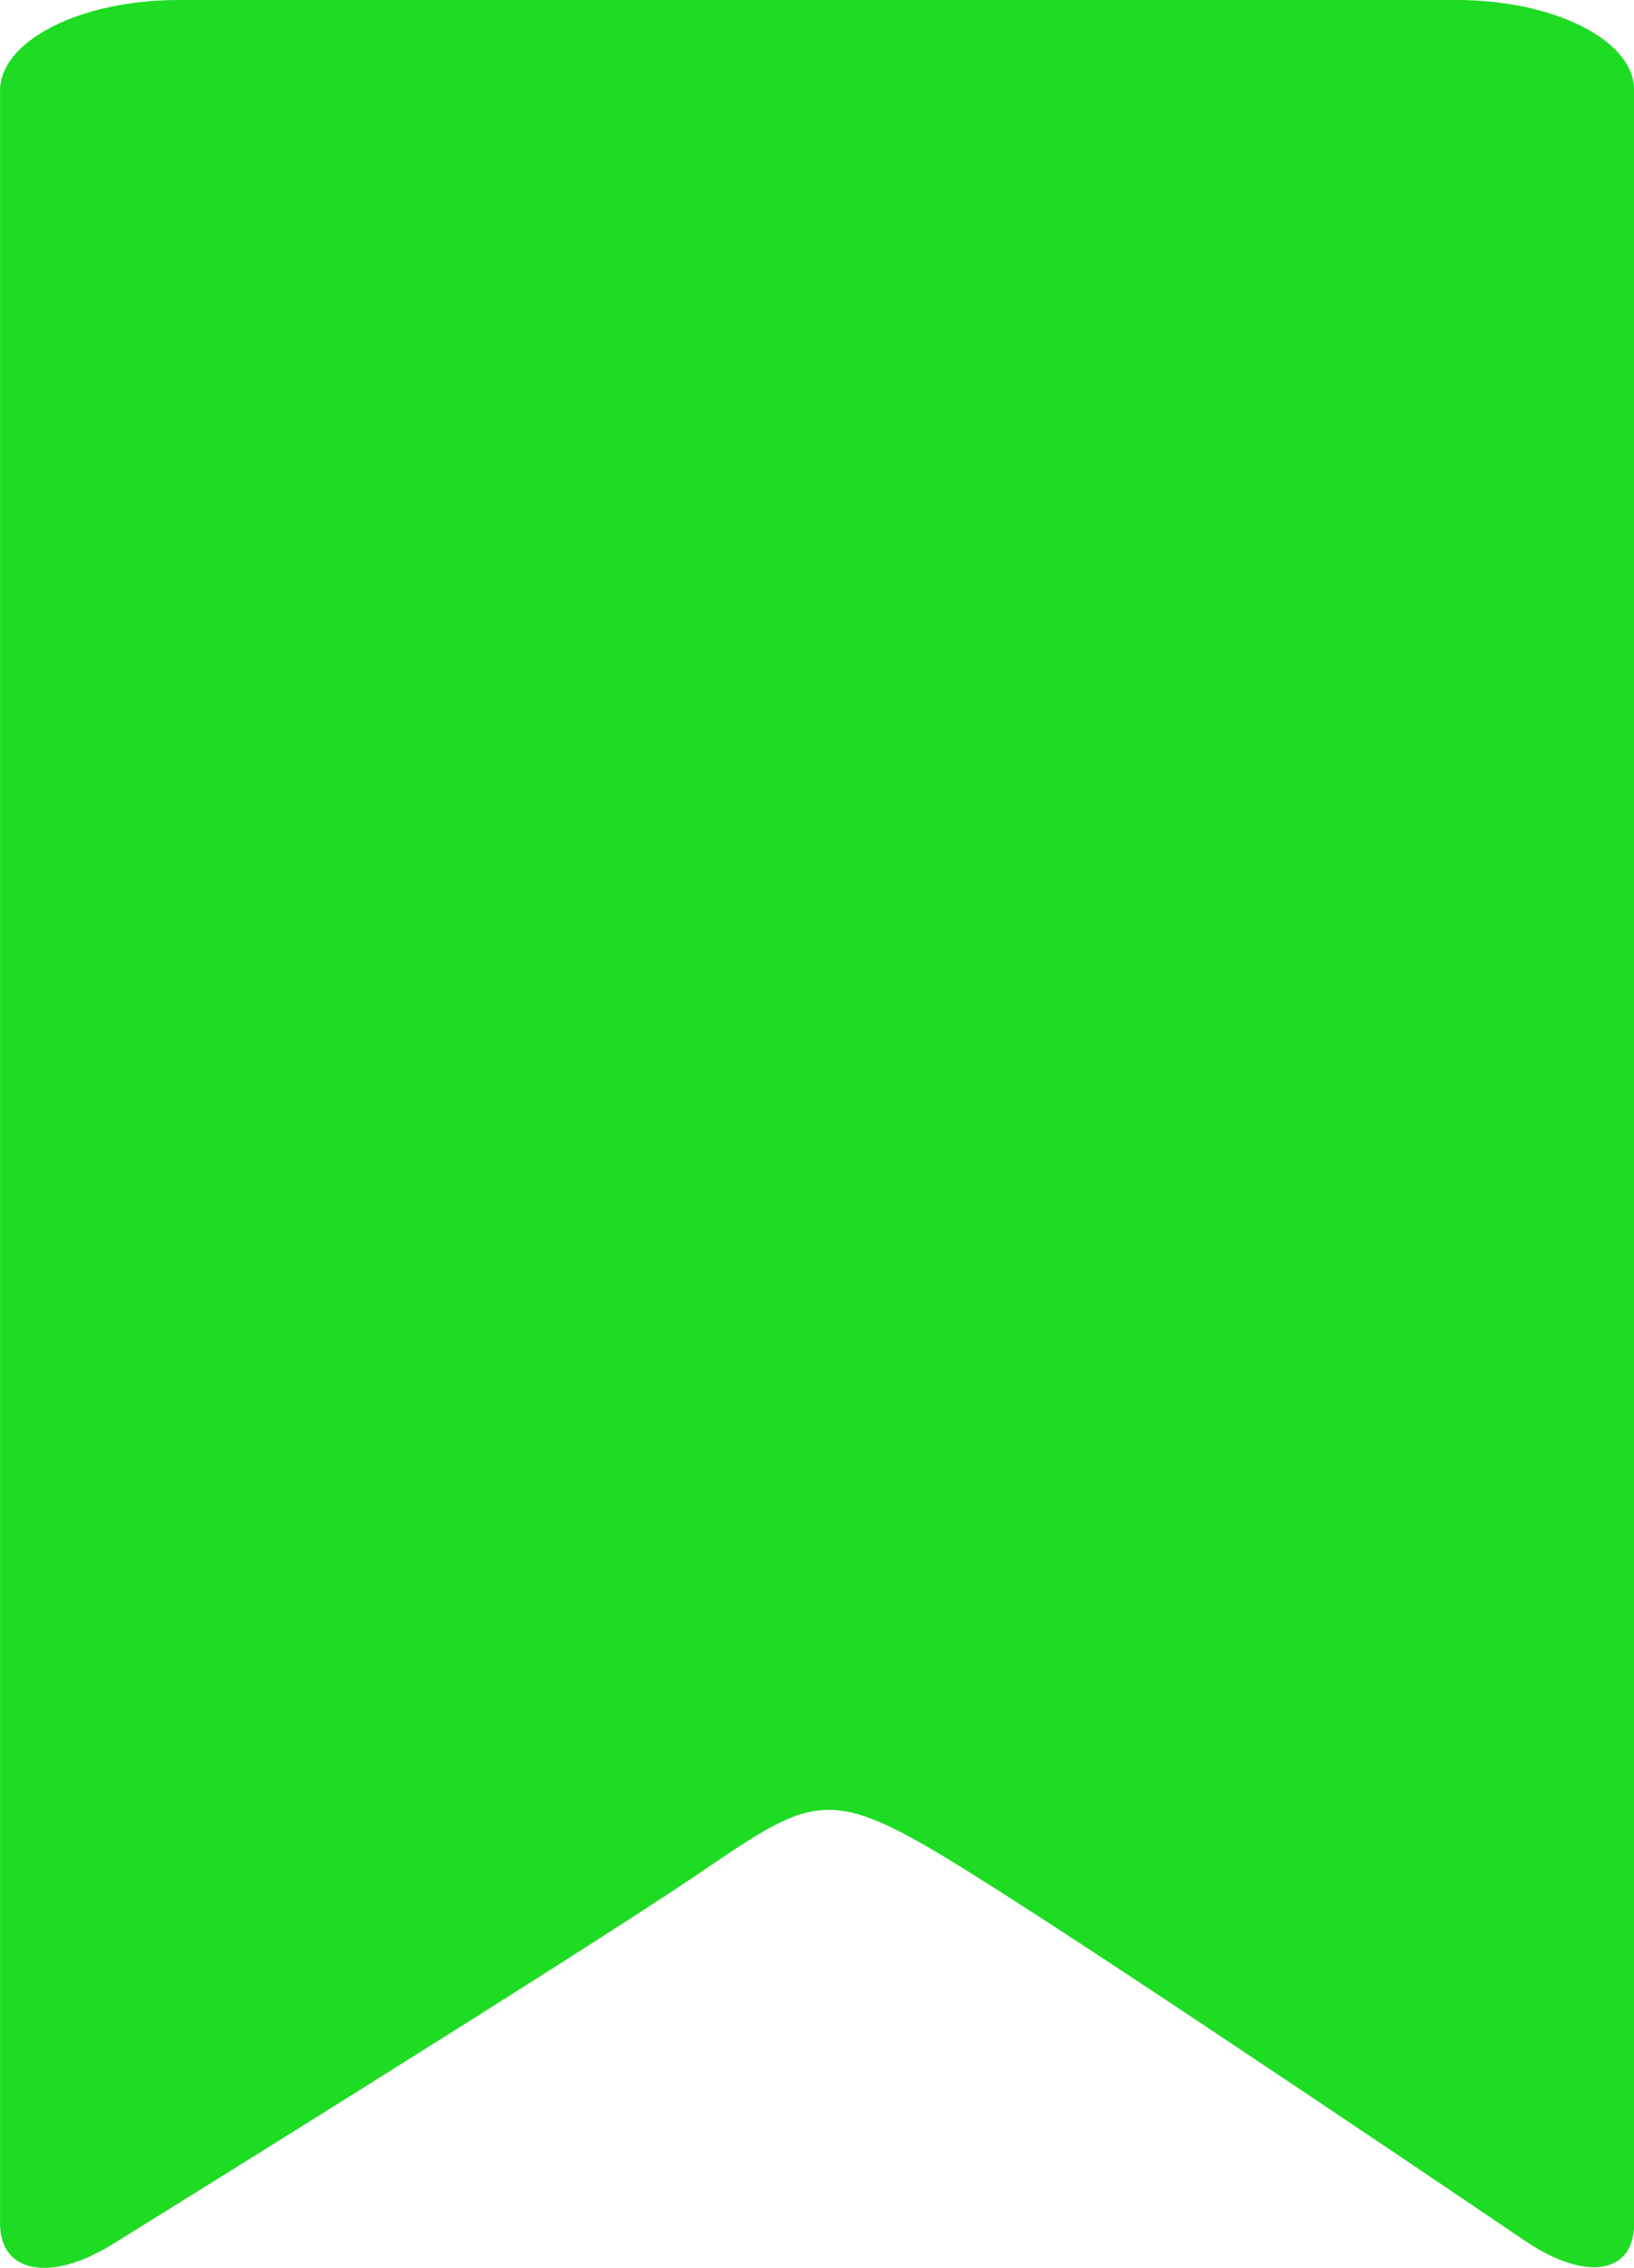 <svg xmlns="http://www.w3.org/2000/svg" width="103.761" height="144.012" viewBox="0 0 103.761 144.012">
  <g id="bookmark-svgrepo-com" transform="translate(-0.001)">
    <path id="Path_302" data-name="Path 302" d="M262.965,0h-81.2c-6.243,0-11.319,2.6-11.319,5.755v135.43c0,3.174,3.222,3.768,7.17,1.311,0,0,29.646-18.39,37.178-23.51s8.258-5.694,17.361,0c9.143,5.694,35.245,23.387,35.245,23.387,3.786,2.519,6.807,2.007,6.807-1.147V5.755C274.283,2.6,269.168,0,262.965,0Z" transform="translate(-170.442)" fill="#1edc24"/>
  </g>
</svg>
